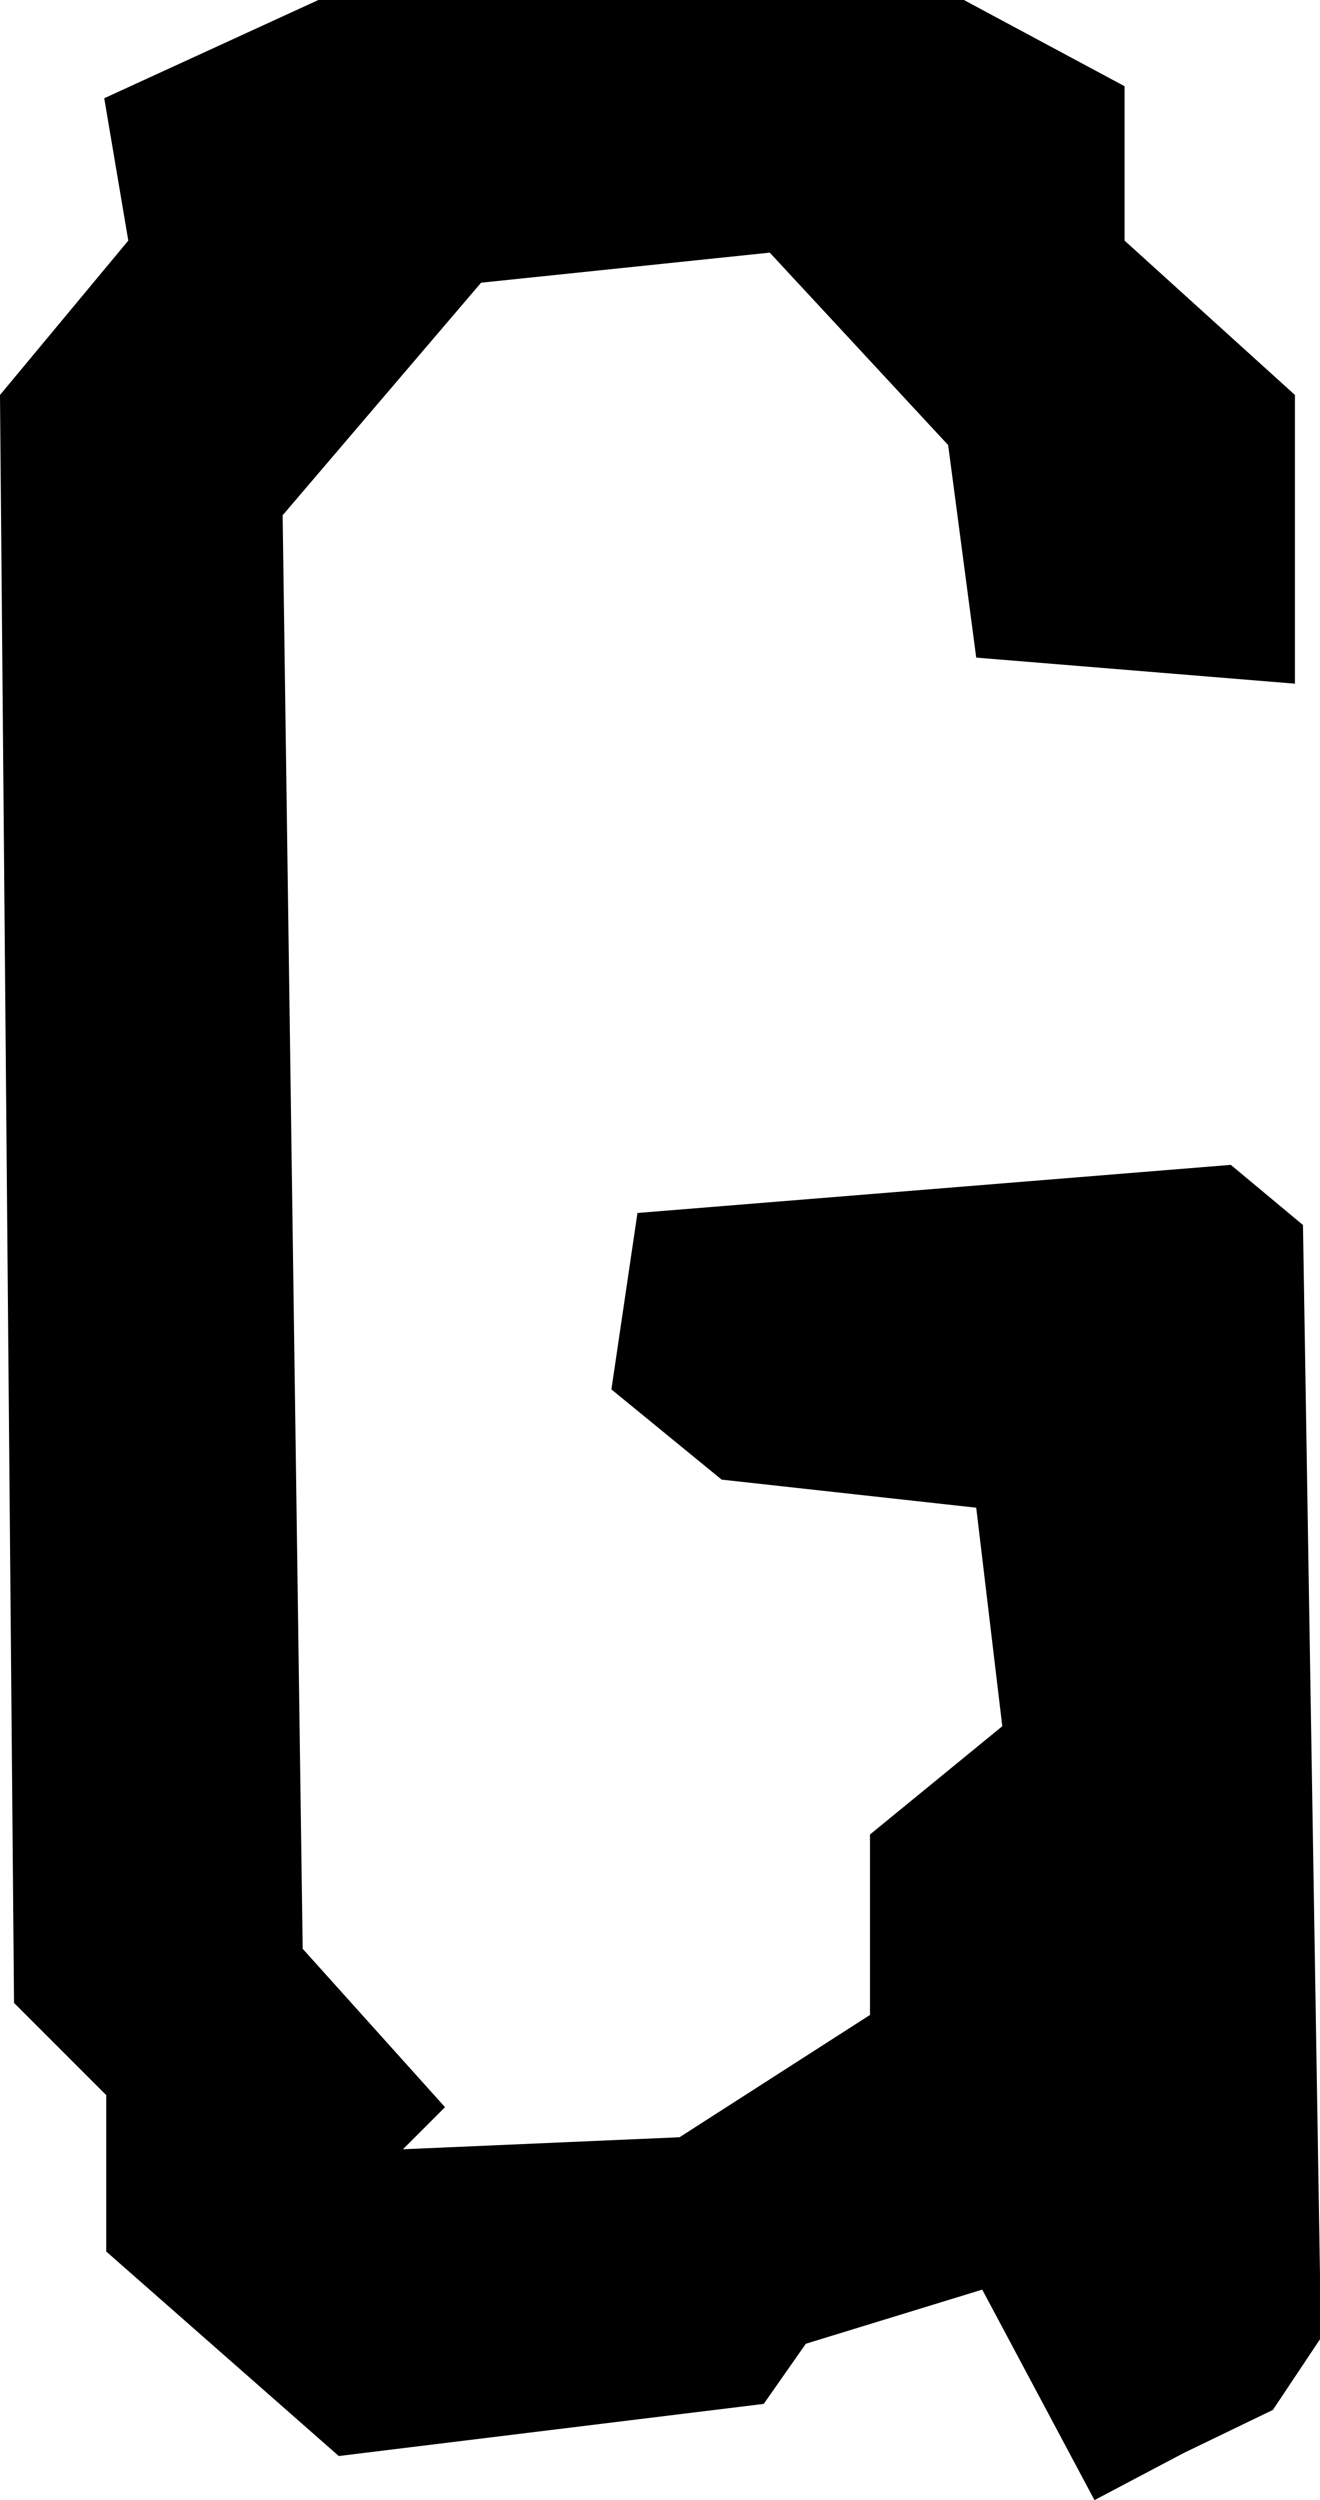 <?xml version="1.0" encoding="UTF-8" standalone="no"?>
<!-- Created with Inkscape (http://www.inkscape.org/) -->

<svg
   width="1.317mm"
   height="2.494mm"
   viewBox="0 0 1.317 2.494"
   version="1.1"
   id="svg482"
   inkscape:version="1.2.2 (b0a84865, 2022-12-01)"
   sodipodi:docname="G.svg"
   xmlns:inkscape="http://www.inkscape.org/namespaces/inkscape"
   xmlns:sodipodi="http://sodipodi.sourceforge.net/DTD/sodipodi-0.dtd"
   xmlns="http://www.w3.org/2000/svg"
   xmlns:svg="http://www.w3.org/2000/svg">
  <sodipodi:namedview
     id="namedview484"
     pagecolor="#ffffff"
     bordercolor="#666666"
     borderopacity="1.0"
     inkscape:showpageshadow="2"
     inkscape:pageopacity="0.0"
     inkscape:pagecheckerboard="0"
     inkscape:deskcolor="#d1d1d1"
     inkscape:document-units="mm"
     showgrid="false"
     inkscape:zoom="0.2102413"
     inkscape:cx="-80.859469"
     inkscape:cy="4.7564393"
     inkscape:window-width="802"
     inkscape:window-height="480"
     inkscape:window-x="0"
     inkscape:window-y="25"
     inkscape:window-maximized="0"
     inkscape:current-layer="layer1" />
  <defs
     id="defs479" />
  <g
     inkscape:label="Livello 1"
     inkscape:groupmode="layer"
     id="layer1"
     transform="translate(-103.795,-147.253)">
    <path
       d="m 104.976,149.7 -0.089,0.047 -0.056,-0.105 -0.056,-0.105 -0.088,0.027 -0.088,0.027 -0.021,0.03 -0.021,0.03 -0.212,0.026 -0.212,0.026 -0.116,-0.102 -0.116,-0.102 v -0.078 -0.078 l -0.046,-0.046 -0.046,-0.046 -0.007,-0.802 -0.007,-0.802 0.064,-0.077 0.064,-0.077 -0.012,-0.071 -0.012,-0.071 0.109,-0.05 0.109,-0.05 h 0.318 0.318 l 0.082,0.044 0.082,0.044 v 0.077 0.077 l 0.085,0.077 0.085,0.077 v 0.144 0.144 l -0.159,-0.013 -0.159,-0.013 -0.014,-0.106 -0.014,-0.106 -0.089,-0.096 -0.089,-0.096 -0.144,0.015 -0.144,0.015 -0.099,0.116 -0.099,0.116 0.01,0.715 0.01,0.715 0.071,0.079 0.071,0.079 -0.021,0.021 -0.021,0.021 0.138,-0.006 0.138,-0.006 0.095,-0.061 0.095,-0.061 v -0.09 -0.09 l 0.066,-0.054 0.066,-0.054 -0.013,-0.109 -0.013,-0.109 -0.127,-0.014 -0.127,-0.014 -0.055,-0.045 -0.055,-0.045 0.013,-0.088 0.013,-0.088 0.296,-0.024 0.296,-0.024 0.036,0.03 0.036,0.03 0.009,0.555 0.009,0.555 -0.024,0.036 -0.024,0.036 z"
       style="display:inline;fill:#000000;stroke-width:0.042"
       id="path477" />
  </g>
</svg>
